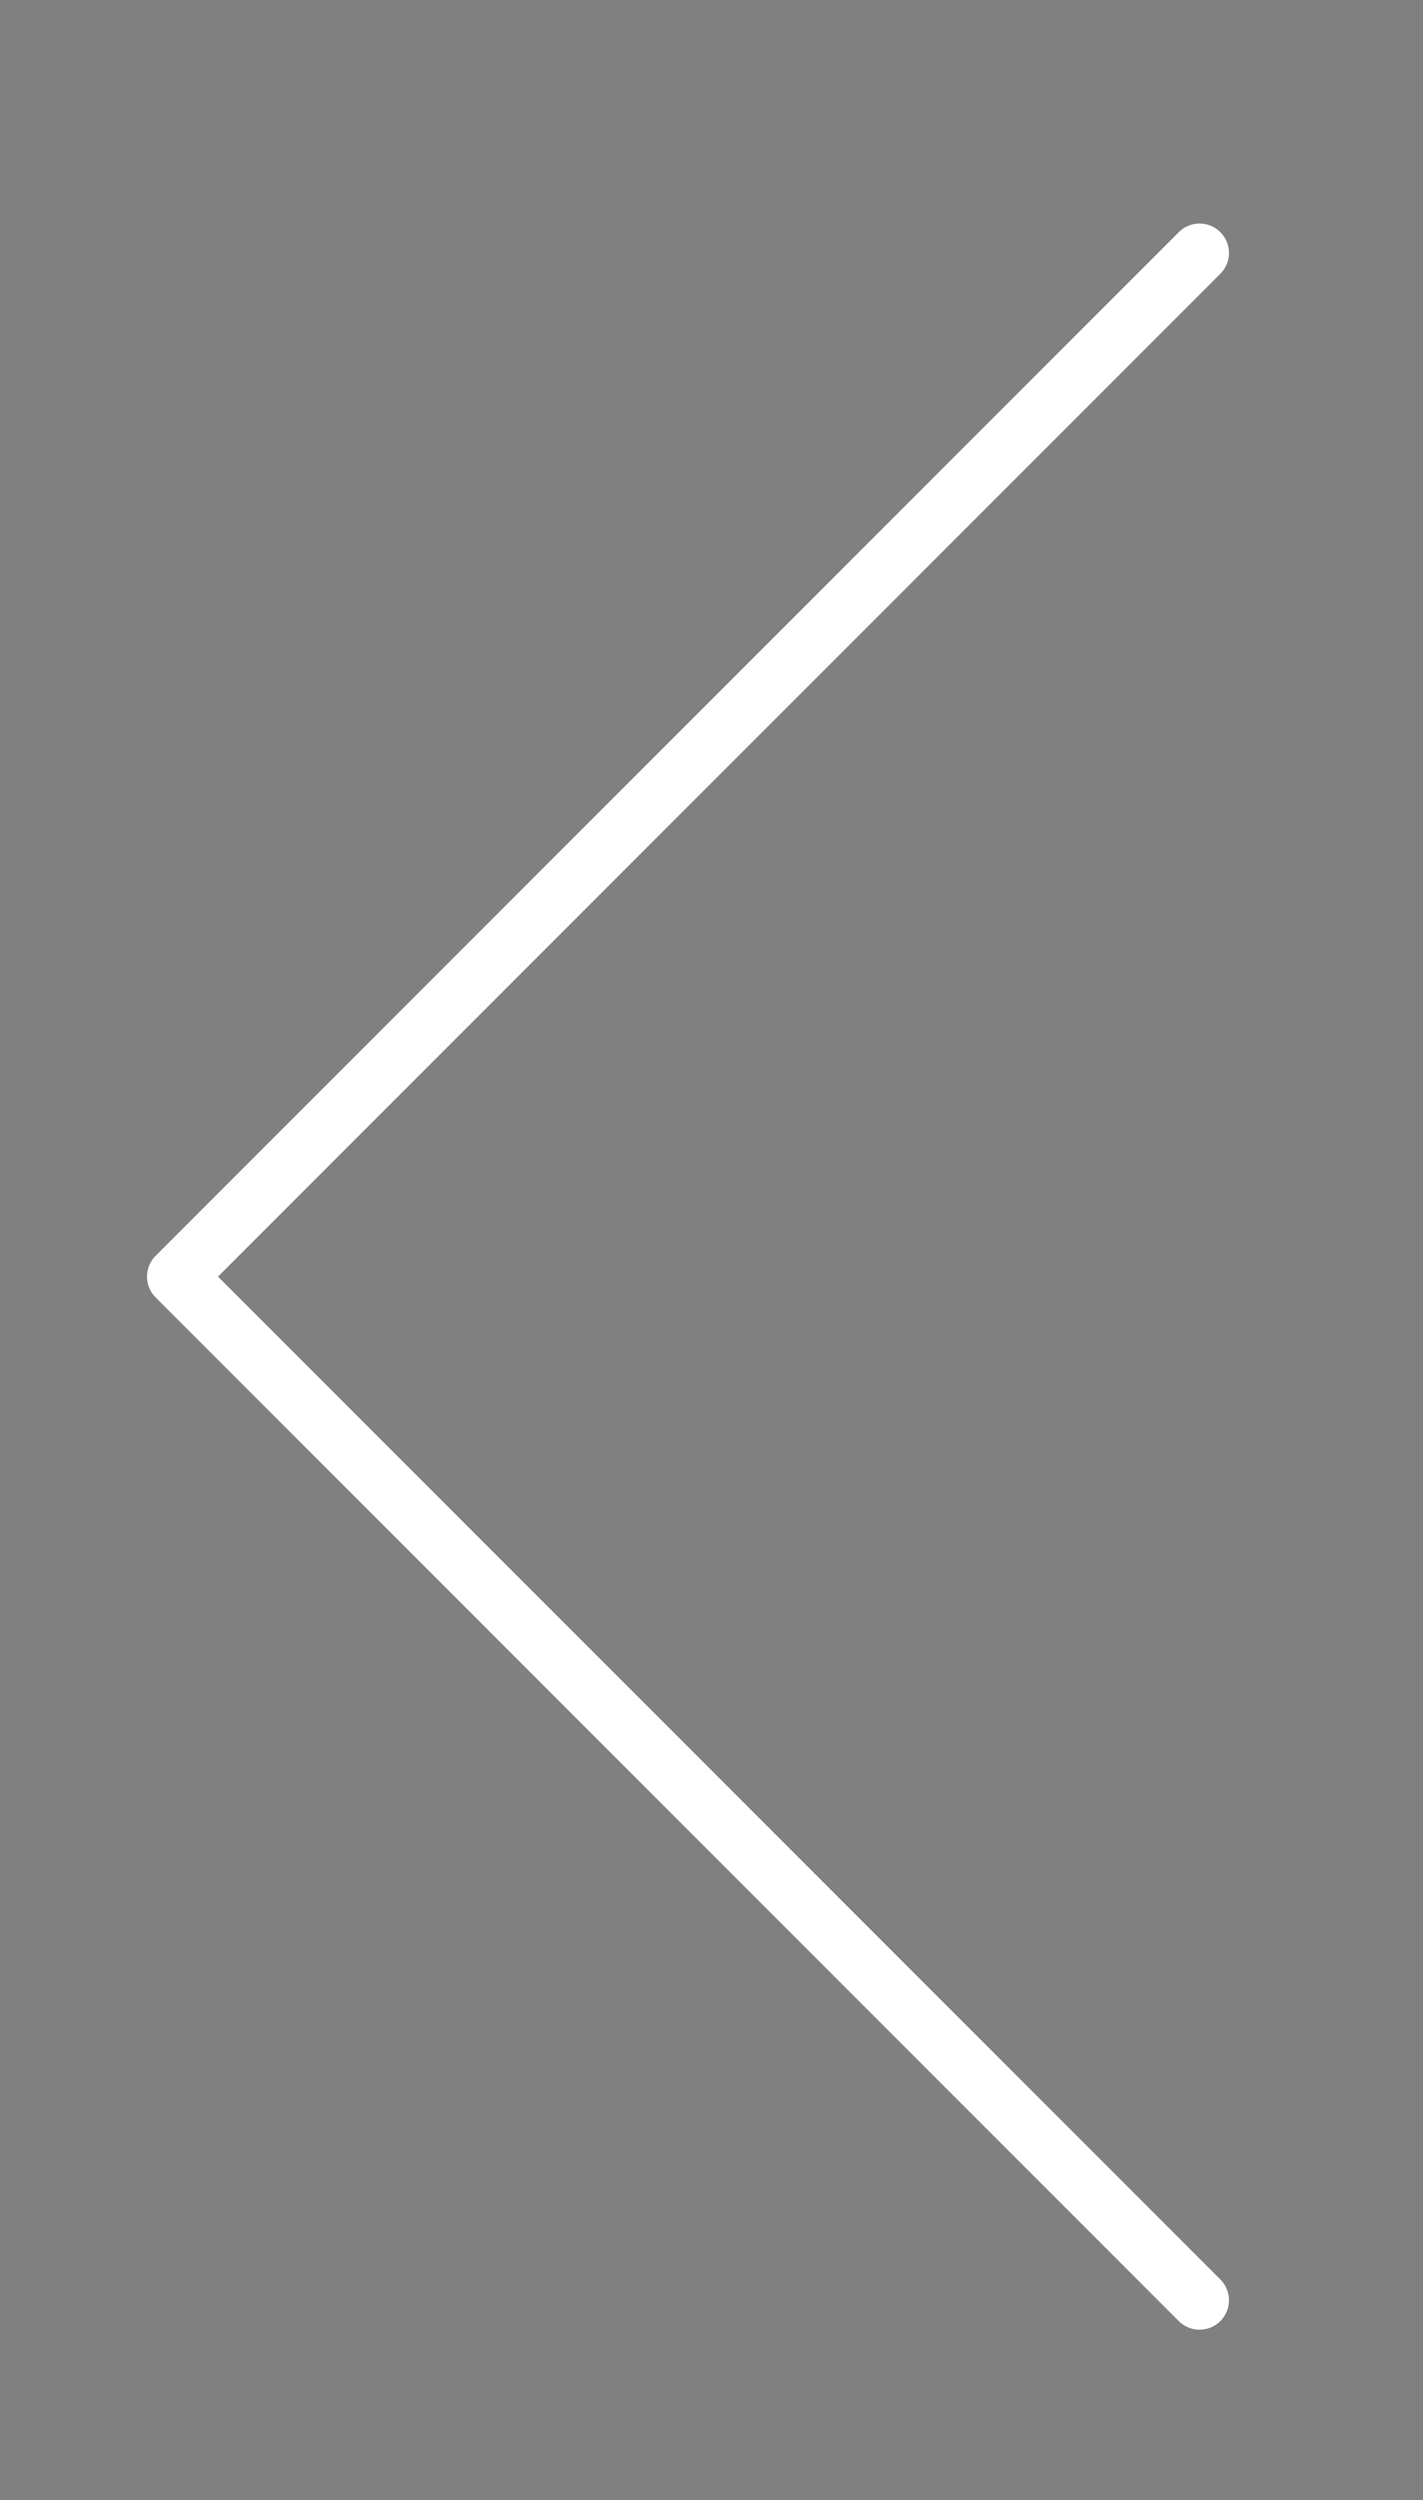 <?xml version="1.0" encoding="utf-8"?>
<!-- Generator: Adobe Illustrator 22.1.0, SVG Export Plug-In . SVG Version: 6.00 Build 0)  -->
<svg version="1.1" id="Layer_1" xmlns="http://www.w3.org/2000/svg" xmlns:xlink="http://www.w3.org/1999/xlink" x="0px" y="0px"
	 viewBox="0 0 24.2 42.5" style="enable-background:new 0 0 24.2 42.5;" xml:space="preserve">
<rect x="0" y="0" width="24.2" height="42.5" fill="#808080" stroke="none"/>
<style type="text/css">
	.st0{fill:none;stroke:#7D141B;stroke-width:3;stroke-linecap:round;stroke-linejoin:round;stroke-miterlimit:10;}
	.st1{fill:#7D141B;}
	.st2{fill:none;stroke:#FFFFFF;stroke-linecap:round;stroke-linejoin:round;stroke-miterlimit:10;}
</style>
<g>
	<line class="st0" x1="287.8" y1="5.2" x2="327.8" y2="5.2"/>
	<line class="st0" x1="287.8" y1="21.2" x2="327.8" y2="21.2"/>
	<line class="st0" x1="287.8" y1="37.2" x2="327.8" y2="37.2"/>
</g>
<path class="st1" d="M-128.2,40.6c-0.4,0-0.8-0.1-1.1-0.4c-0.6-0.6-0.6-1.5,0-2.1l35.8-35.8c0.6-0.6,1.5-0.6,2.1,0s0.6,1.5,0,2.1
	l-35.8,35.8C-127.4,40.5-127.8,40.6-128.2,40.6z"/>
<path class="st1" d="M-92.5,40.6c-0.4,0-0.8-0.1-1.1-0.4l-35.7-35.8c-0.6-0.6-0.6-1.5,0-2.1s1.5-0.6,2.1,0l35.8,35.8
	c0.6,0.6,0.6,1.5,0,2.1C-91.7,40.5-92.1,40.6-92.5,40.6z"/>
<polyline class="st2" points="20.4,39.1 3,21.7 20.4,4.3 "/>
</svg>
